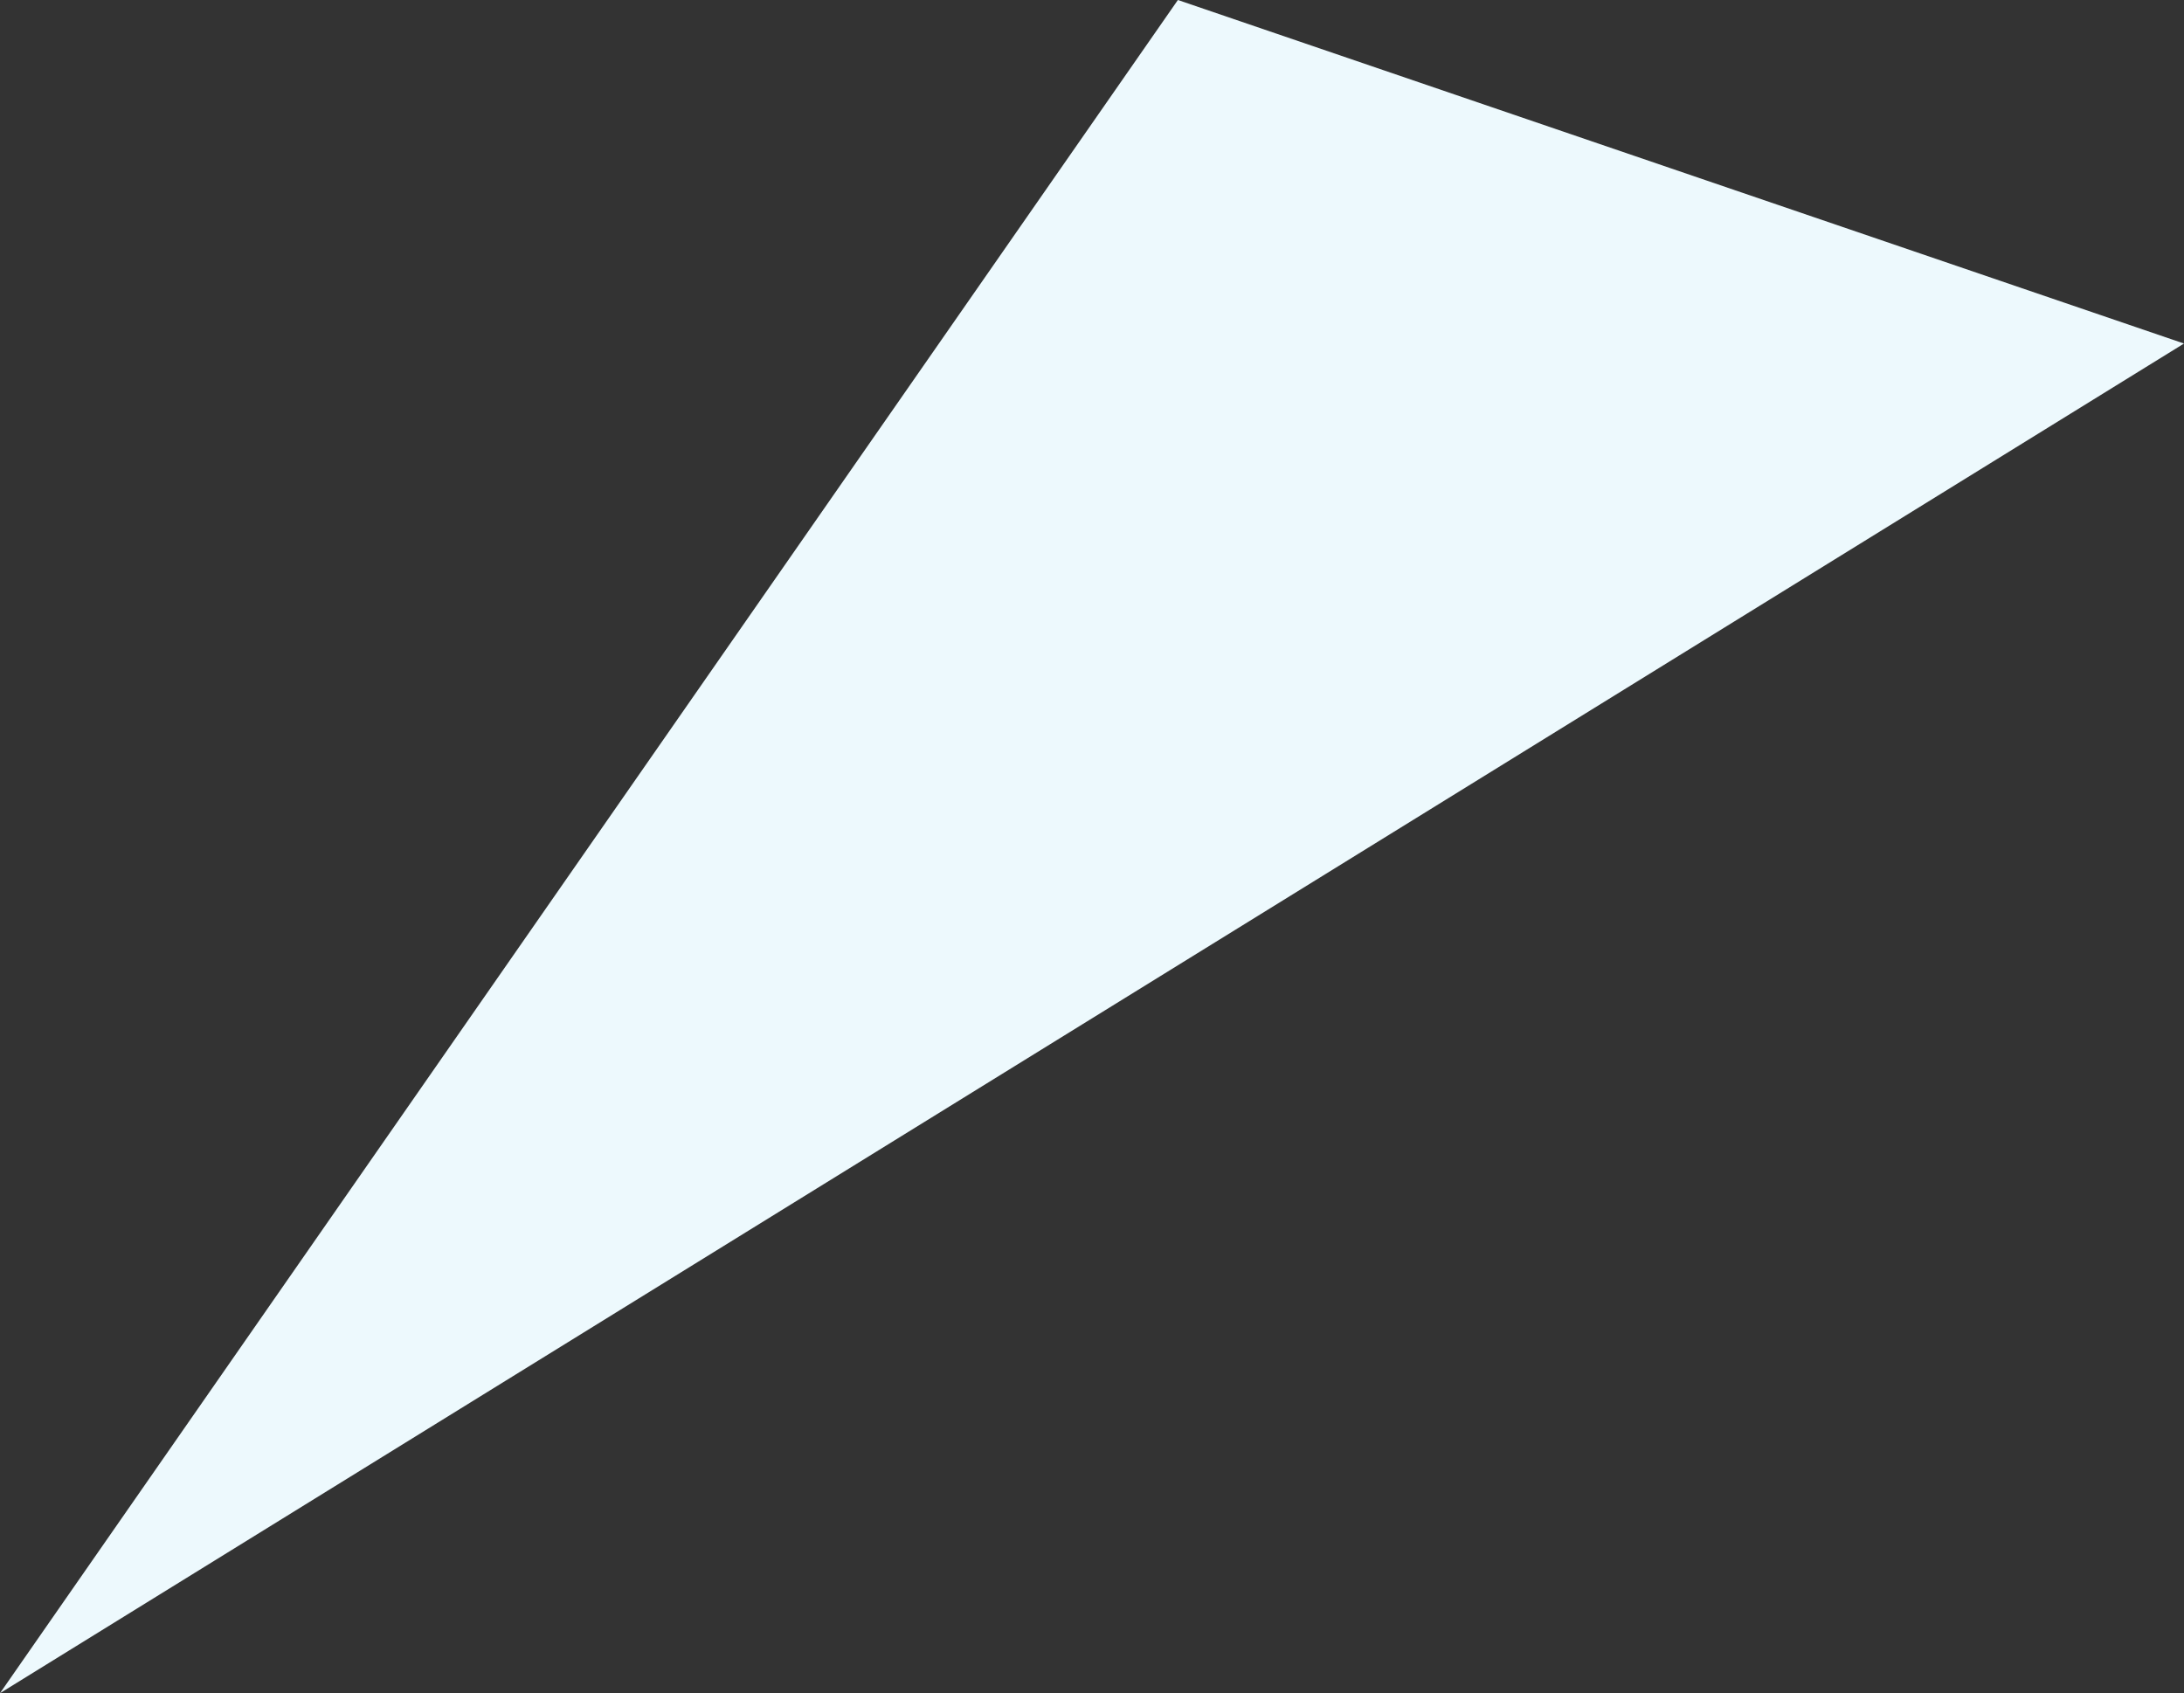 <svg xmlns="http://www.w3.org/2000/svg" width="89" height="69" viewBox="0 0 89 69">
  <rect x="0" y="0" width="89" height="69" fill="#333333" stroke="none"/>
  <defs>
    <style>
      .cls-1 {
        fill: #edf9fd;
        fill-rule: evenodd;
      }
    </style>
  </defs>
  <path id="img-h-graph-block-triangle-0" class="cls-1" d="M767,1215l-48,69,89-55Z" transform="translate(-719 -1215)"/>
</svg>
